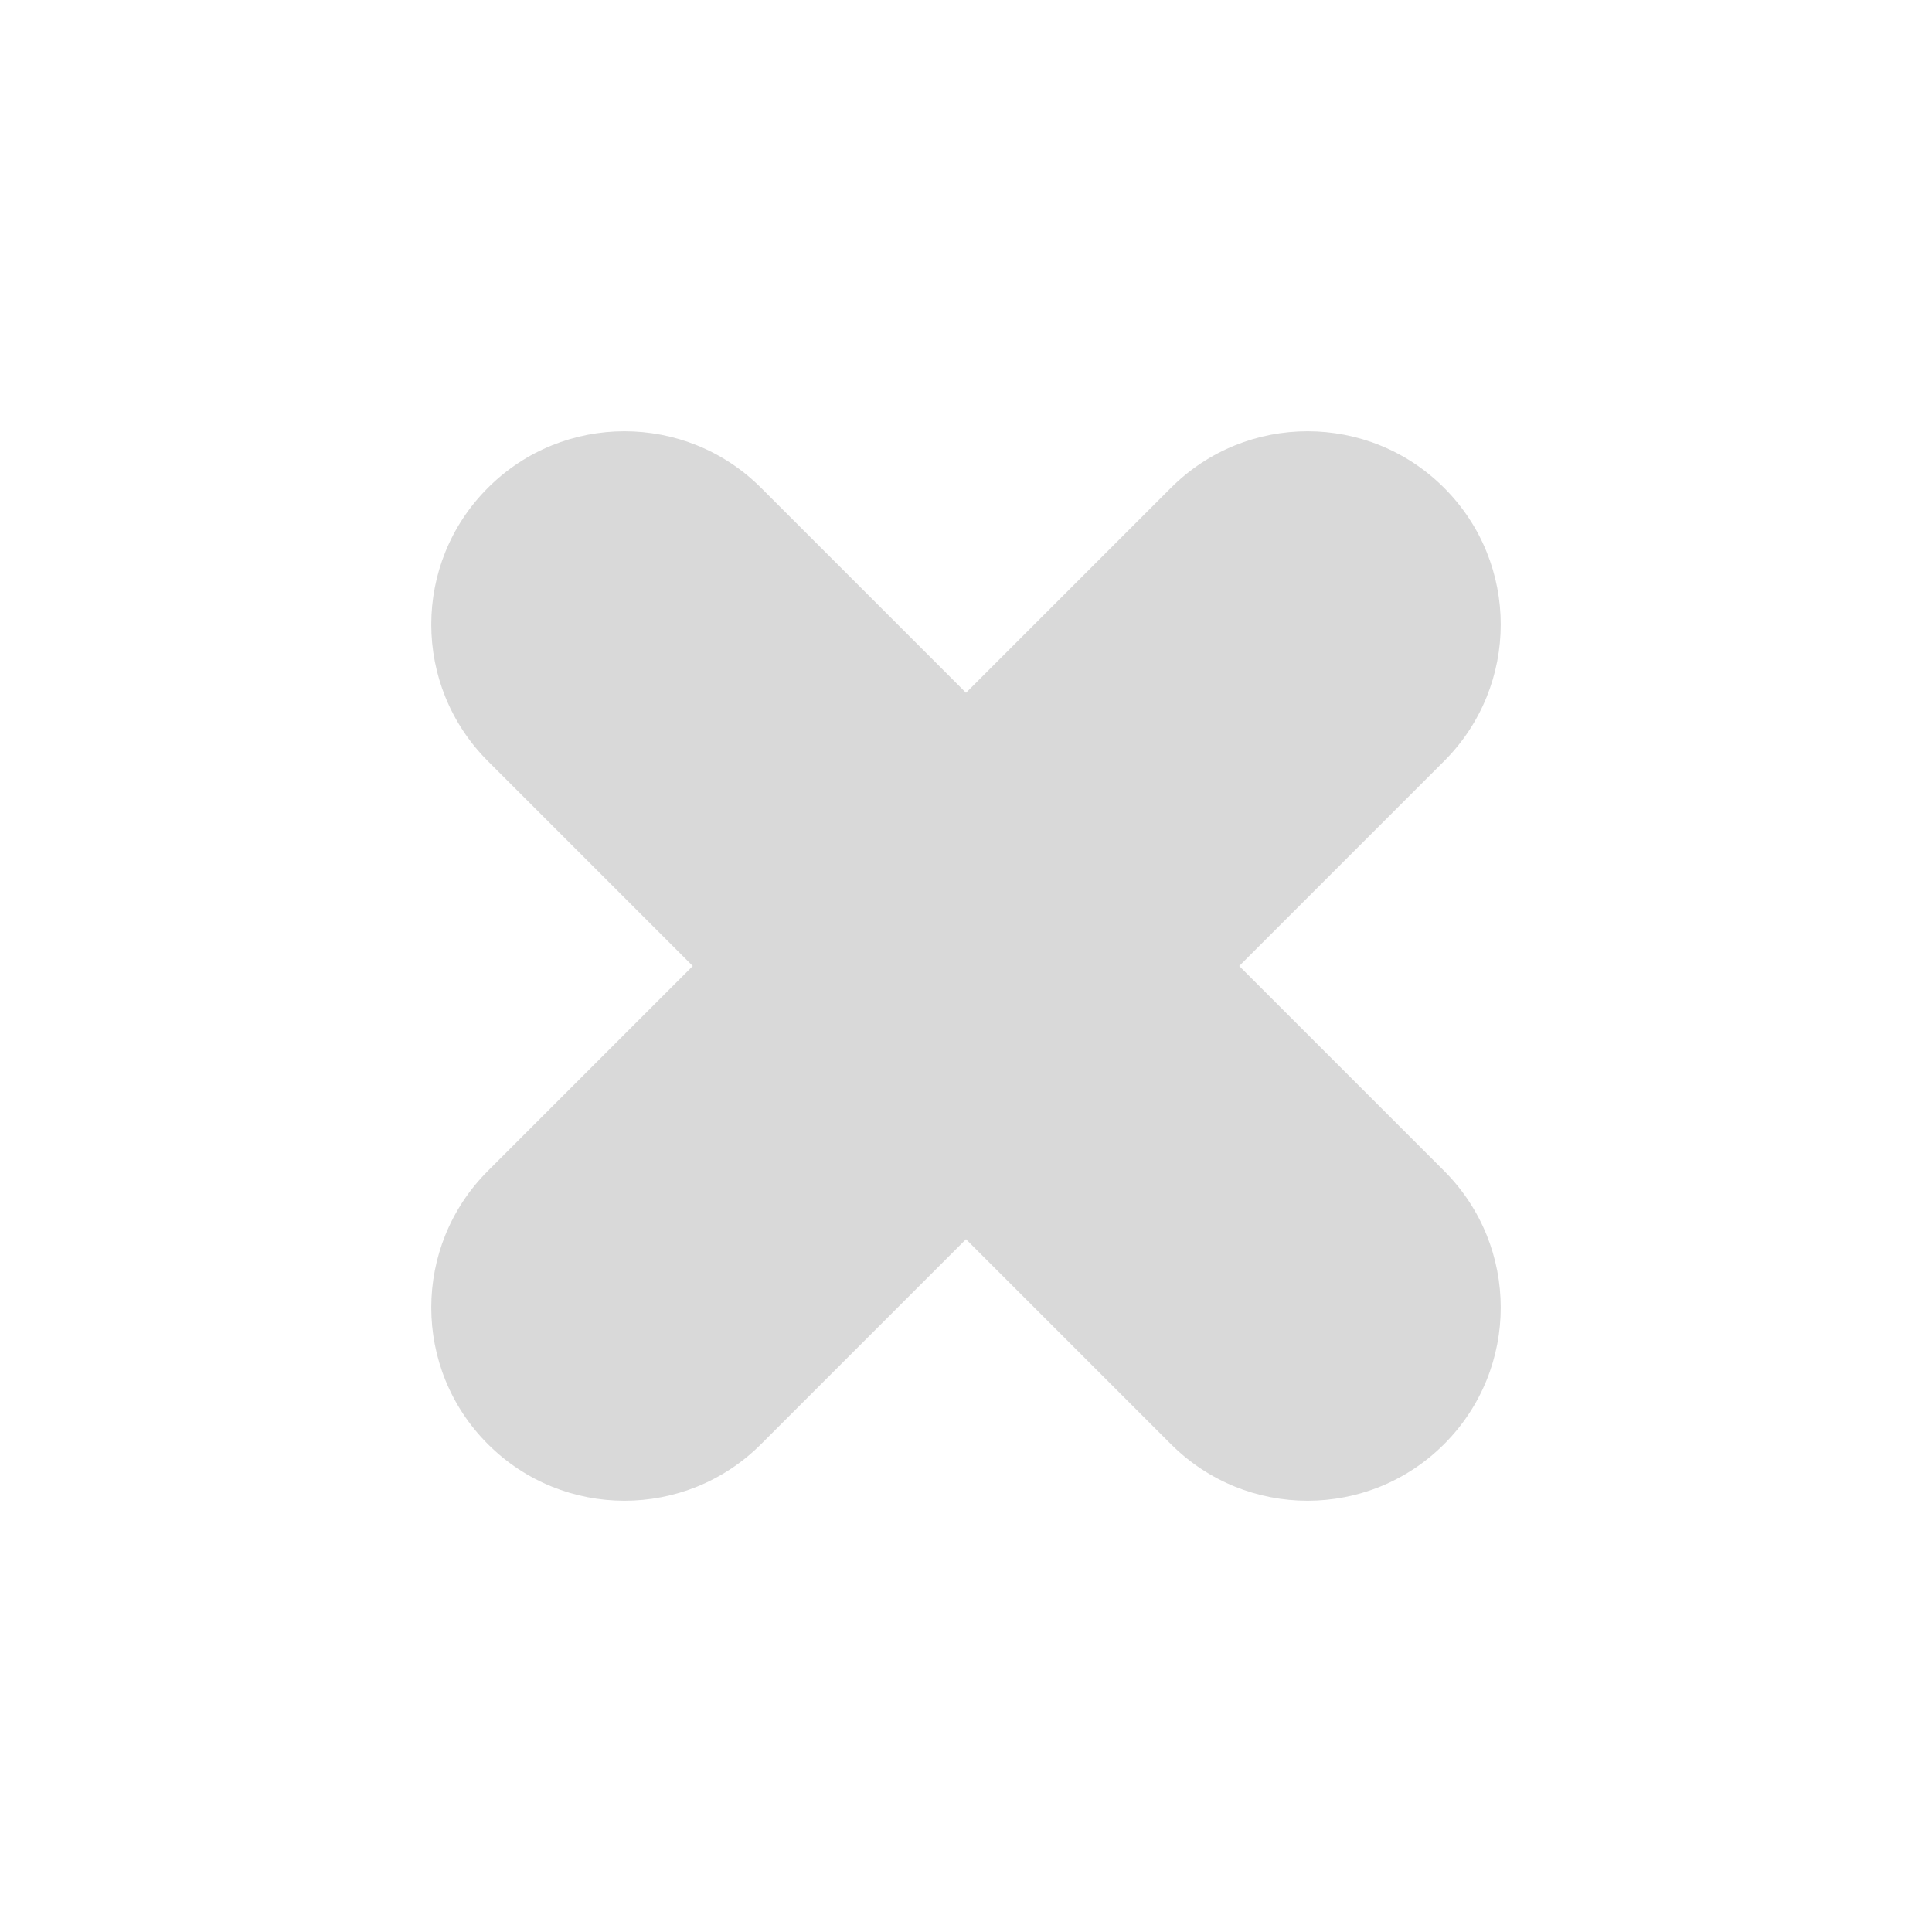 <svg width="48" height="48" viewBox="0 0 48 48" fill="none" xmlns="http://www.w3.org/2000/svg">
<g id="Component 1">
<path id="Union" fill-rule="evenodd" clip-rule="evenodd" d="M12.121 35.879C13.995 37.754 17.034 37.754 18.909 35.879L24 30.788L29.091 35.879C30.966 37.754 34.005 37.754 35.879 35.879C37.754 34.005 37.754 30.966 35.879 29.091L30.788 24L35.879 18.909C37.754 17.034 37.754 13.995 35.879 12.121C34.005 10.246 30.966 10.246 29.091 12.121L24 17.212L18.909 12.121C17.034 10.246 13.995 10.246 12.121 12.121C10.246 13.995 10.246 17.034 12.121 18.909L17.212 24L12.121 29.091C10.246 30.966 10.246 34.005 12.121 35.879Z" fill="#D9D9D9"/>
</g>
</svg>
